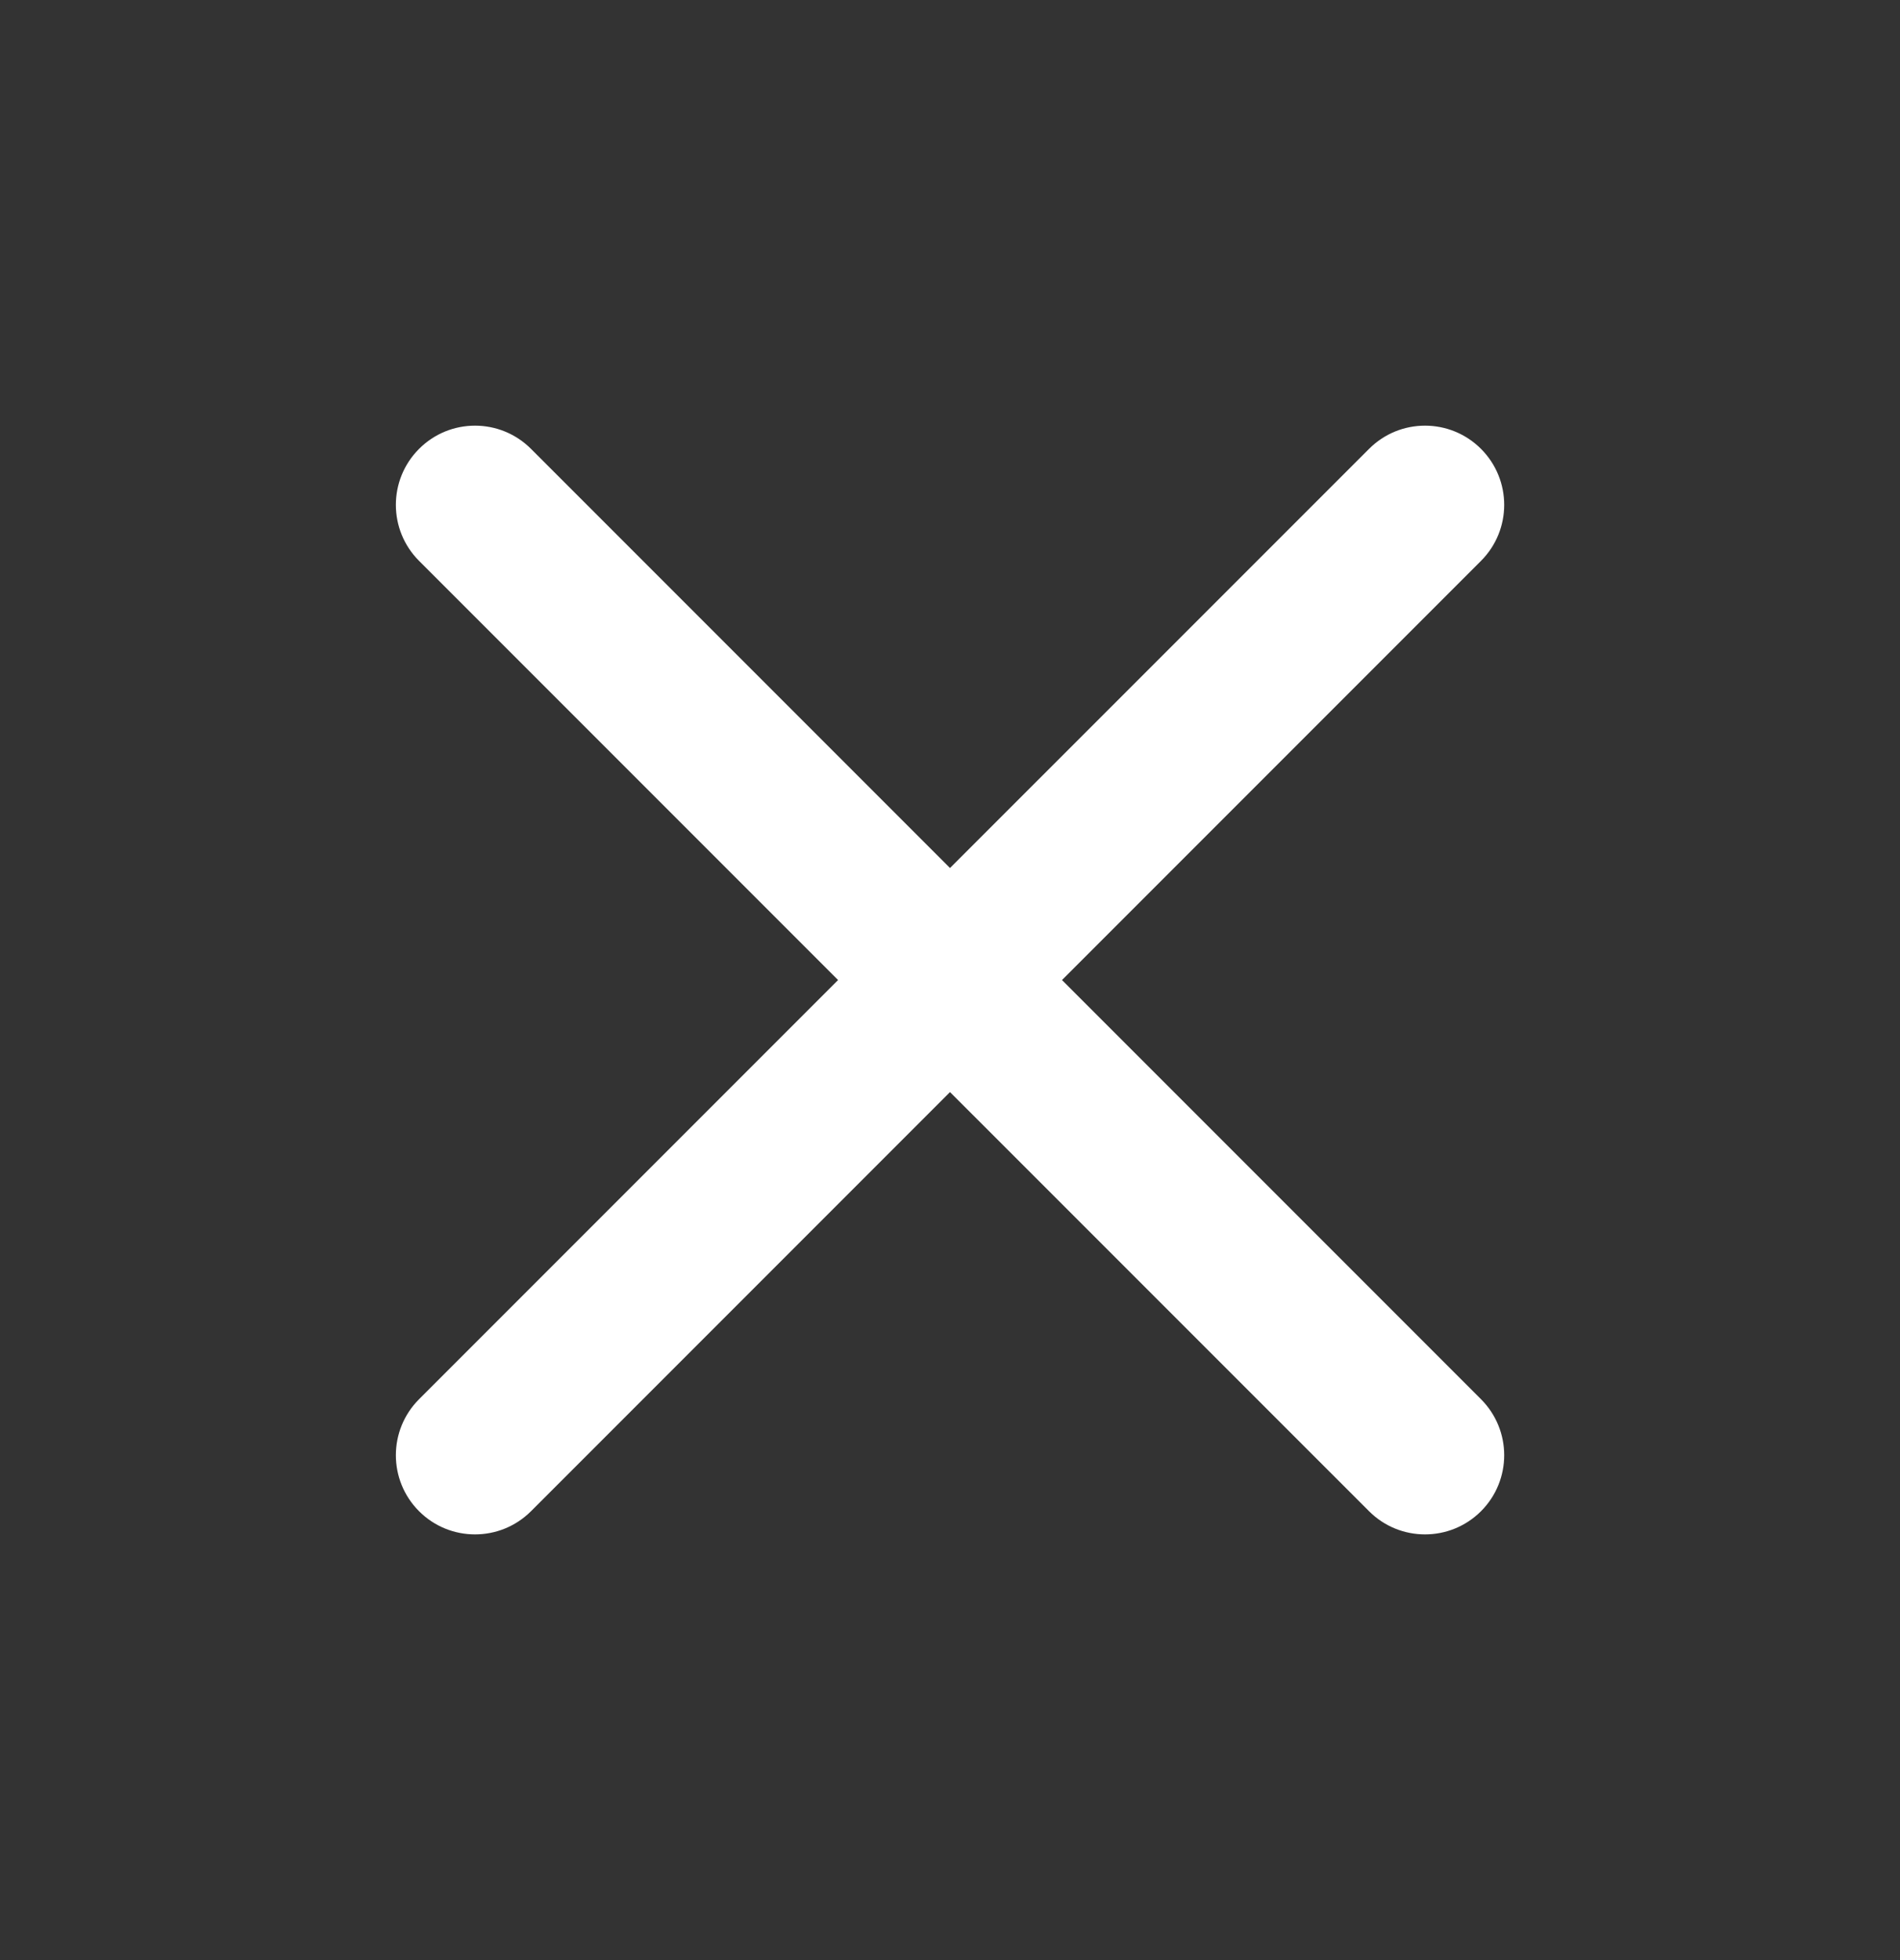 <svg width="32" height="33" viewBox="0 0 32 33" fill="none" xmlns="http://www.w3.org/2000/svg">
<rect x="0" y="0" width="32" height="33" fill="#333333" stroke="none"/>
<g id="x-close">
<path id="Solid" d="M24.943 9.443C25.464 8.922 25.464 8.078 24.943 7.557C24.422 7.036 23.578 7.036 23.058 7.557L16 14.614L8.943 7.557C8.422 7.036 7.578 7.036 7.058 7.557C6.537 8.078 6.537 8.922 7.058 9.443L14.115 16.5L7.058 23.557C6.537 24.078 6.537 24.922 7.058 25.443C7.578 25.963 8.422 25.963 8.943 25.443L16 18.386L23.058 25.443C23.578 25.963 24.422 25.963 24.943 25.443C25.464 24.922 25.464 24.078 24.943 23.557L17.886 16.5L24.943 9.443Z" fill="white"/>
</g>
</svg>
